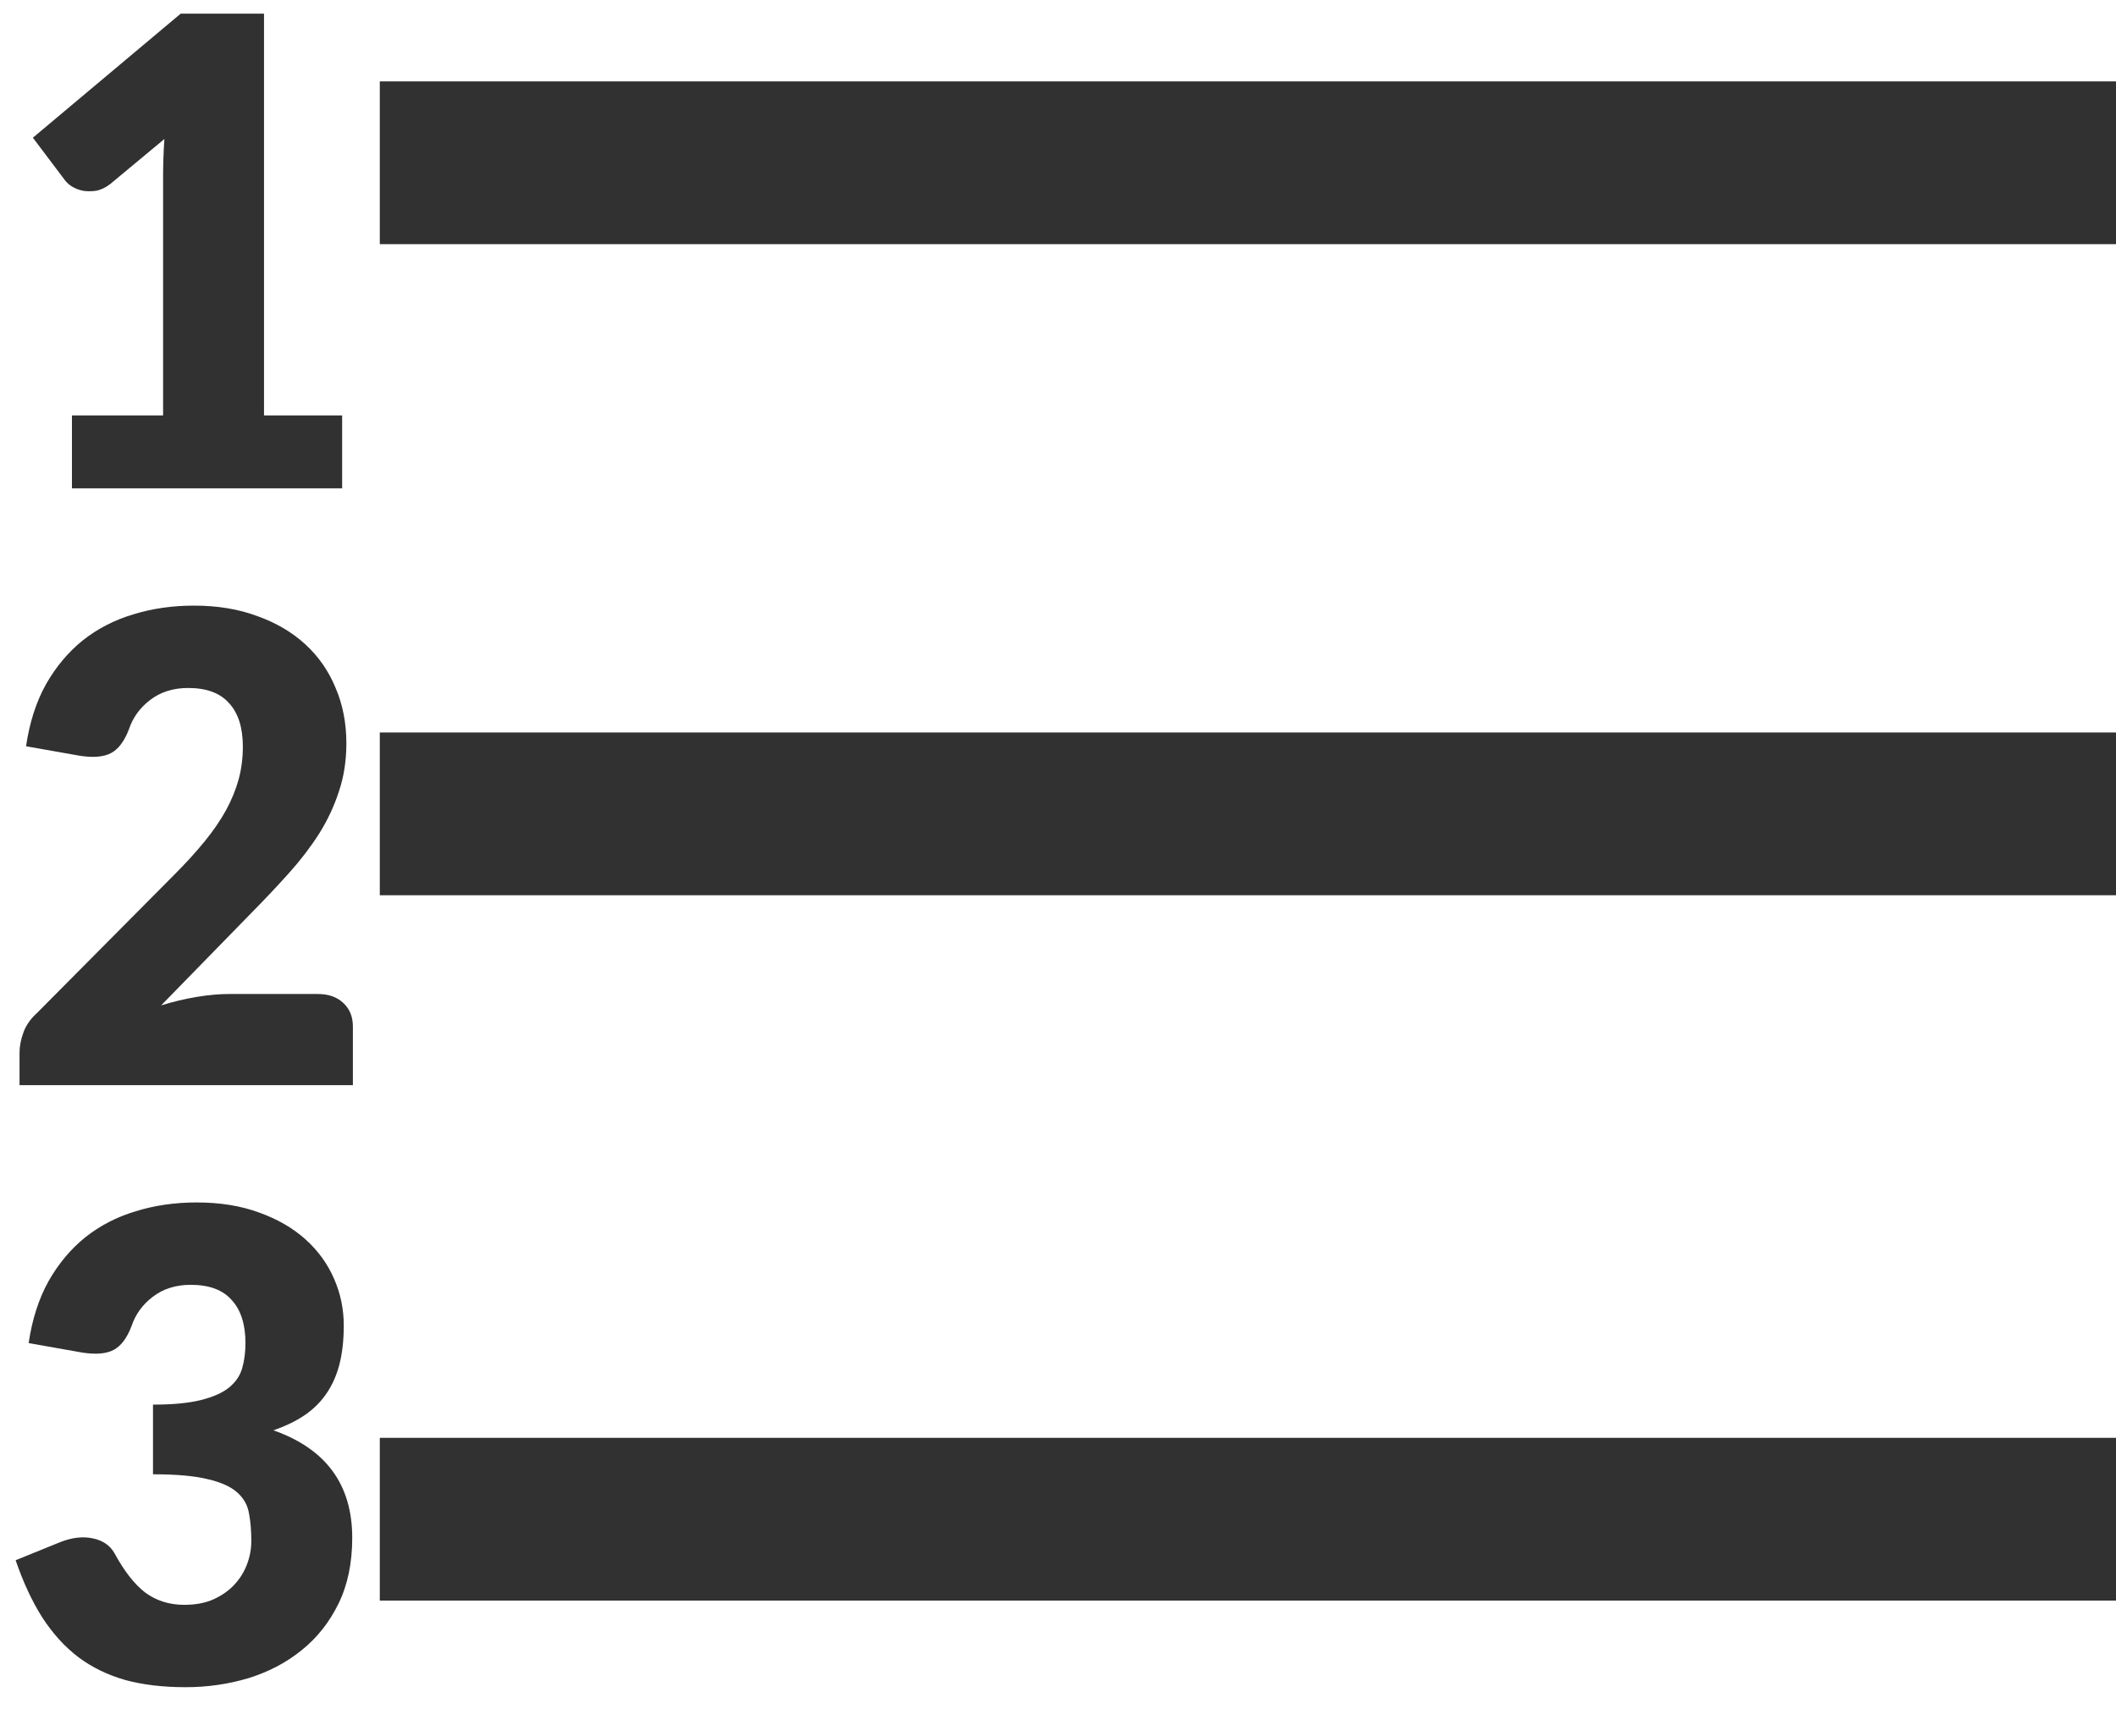 <svg width="39" height="32" viewBox="0 0 39 32" fill="none" xmlns="http://www.w3.org/2000/svg">
<path d="M5.856 18.32C6.056 18.32 6.214 18.376 6.33 18.488C6.446 18.596 6.504 18.74 6.504 18.92V20H0.36V19.4C0.36 19.284 0.384 19.16 0.432 19.028C0.48 18.896 0.564 18.776 0.684 18.668L3.204 16.13C3.42 15.914 3.608 15.708 3.768 15.512C3.928 15.316 4.06 15.124 4.164 14.936C4.268 14.744 4.346 14.554 4.398 14.366C4.45 14.174 4.476 13.972 4.476 13.76C4.476 13.412 4.392 13.146 4.224 12.962C4.06 12.774 3.808 12.68 3.468 12.68C3.192 12.68 2.958 12.754 2.766 12.902C2.578 13.046 2.448 13.226 2.376 13.442C2.292 13.662 2.182 13.808 2.046 13.88C1.91 13.952 1.716 13.968 1.464 13.928L0.48 13.754C0.544 13.318 0.666 12.938 0.846 12.614C1.03 12.29 1.256 12.02 1.524 11.804C1.796 11.588 2.106 11.428 2.454 11.324C2.802 11.216 3.176 11.162 3.576 11.162C4.008 11.162 4.396 11.226 4.74 11.354C5.088 11.478 5.384 11.652 5.628 11.876C5.872 12.1 6.058 12.368 6.186 12.68C6.318 12.988 6.384 13.328 6.384 13.7C6.384 14.02 6.338 14.316 6.246 14.588C6.158 14.86 6.036 15.12 5.88 15.368C5.724 15.612 5.542 15.85 5.334 16.082C5.13 16.31 4.912 16.542 4.68 16.778L2.97 18.53C3.19 18.462 3.408 18.41 3.624 18.374C3.84 18.338 4.04 18.32 4.224 18.32H5.856Z" fill="#313131"/>
<path d="M0.528 24.754C0.592 24.318 0.714 23.938 0.894 23.614C1.078 23.29 1.304 23.02 1.572 22.804C1.844 22.588 2.154 22.428 2.502 22.324C2.85 22.216 3.224 22.162 3.624 22.162C4.056 22.162 4.44 22.224 4.776 22.348C5.112 22.468 5.396 22.632 5.628 22.84C5.86 23.048 6.036 23.29 6.156 23.566C6.276 23.838 6.336 24.126 6.336 24.43C6.336 24.706 6.308 24.95 6.252 25.162C6.196 25.37 6.112 25.552 6 25.708C5.892 25.86 5.756 25.99 5.592 26.098C5.432 26.202 5.248 26.29 5.04 26.362C6.008 26.702 6.492 27.362 6.492 28.342C6.492 28.806 6.408 29.21 6.24 29.554C6.072 29.898 5.846 30.184 5.562 30.412C5.282 30.64 4.956 30.812 4.584 30.928C4.212 31.04 3.824 31.096 3.42 31.096C3.004 31.096 2.634 31.052 2.31 30.964C1.986 30.872 1.698 30.732 1.446 30.544C1.194 30.352 0.972 30.108 0.78 29.812C0.592 29.516 0.428 29.164 0.288 28.756L1.116 28.42C1.332 28.336 1.532 28.314 1.716 28.354C1.9 28.394 2.032 28.486 2.112 28.63C2.292 28.962 2.482 29.204 2.682 29.356C2.886 29.504 3.124 29.578 3.396 29.578C3.604 29.578 3.784 29.544 3.936 29.476C4.092 29.404 4.22 29.314 4.32 29.206C4.424 29.094 4.502 28.968 4.554 28.828C4.606 28.688 4.632 28.546 4.632 28.402C4.632 28.214 4.618 28.046 4.59 27.898C4.566 27.746 4.494 27.616 4.374 27.508C4.254 27.4 4.072 27.318 3.828 27.262C3.588 27.202 3.252 27.172 2.82 27.172V25.888C3.184 25.888 3.478 25.86 3.702 25.804C3.926 25.748 4.098 25.672 4.218 25.576C4.342 25.476 4.424 25.356 4.464 25.216C4.504 25.076 4.524 24.922 4.524 24.754C4.524 24.41 4.44 24.146 4.272 23.962C4.108 23.774 3.856 23.68 3.516 23.68C3.24 23.68 3.006 23.754 2.814 23.902C2.626 24.046 2.496 24.226 2.424 24.442C2.34 24.662 2.23 24.808 2.094 24.88C1.958 24.952 1.764 24.968 1.512 24.928L0.528 24.754Z" fill="#313131"/>
<path d="M7 3H39" stroke="#313131" stroke-width="3"/>
<path d="M7 15H39" stroke="#313131" stroke-width="3"/>
<path d="M7 28H39" stroke="#313131" stroke-width="3"/>
<path d="M6.306 7.656V9H1.326V7.656H3.006V3.246C3.006 3.134 3.008 3.022 3.012 2.91C3.016 2.794 3.022 2.678 3.03 2.562L2.034 3.39C1.946 3.458 1.858 3.5 1.77 3.516C1.686 3.528 1.606 3.528 1.53 3.516C1.454 3.5 1.386 3.474 1.326 3.438C1.266 3.398 1.222 3.358 1.194 3.318L0.606 2.538L3.33 0.252H4.866V7.656H6.306Z" fill="#313131"/>
</svg>

